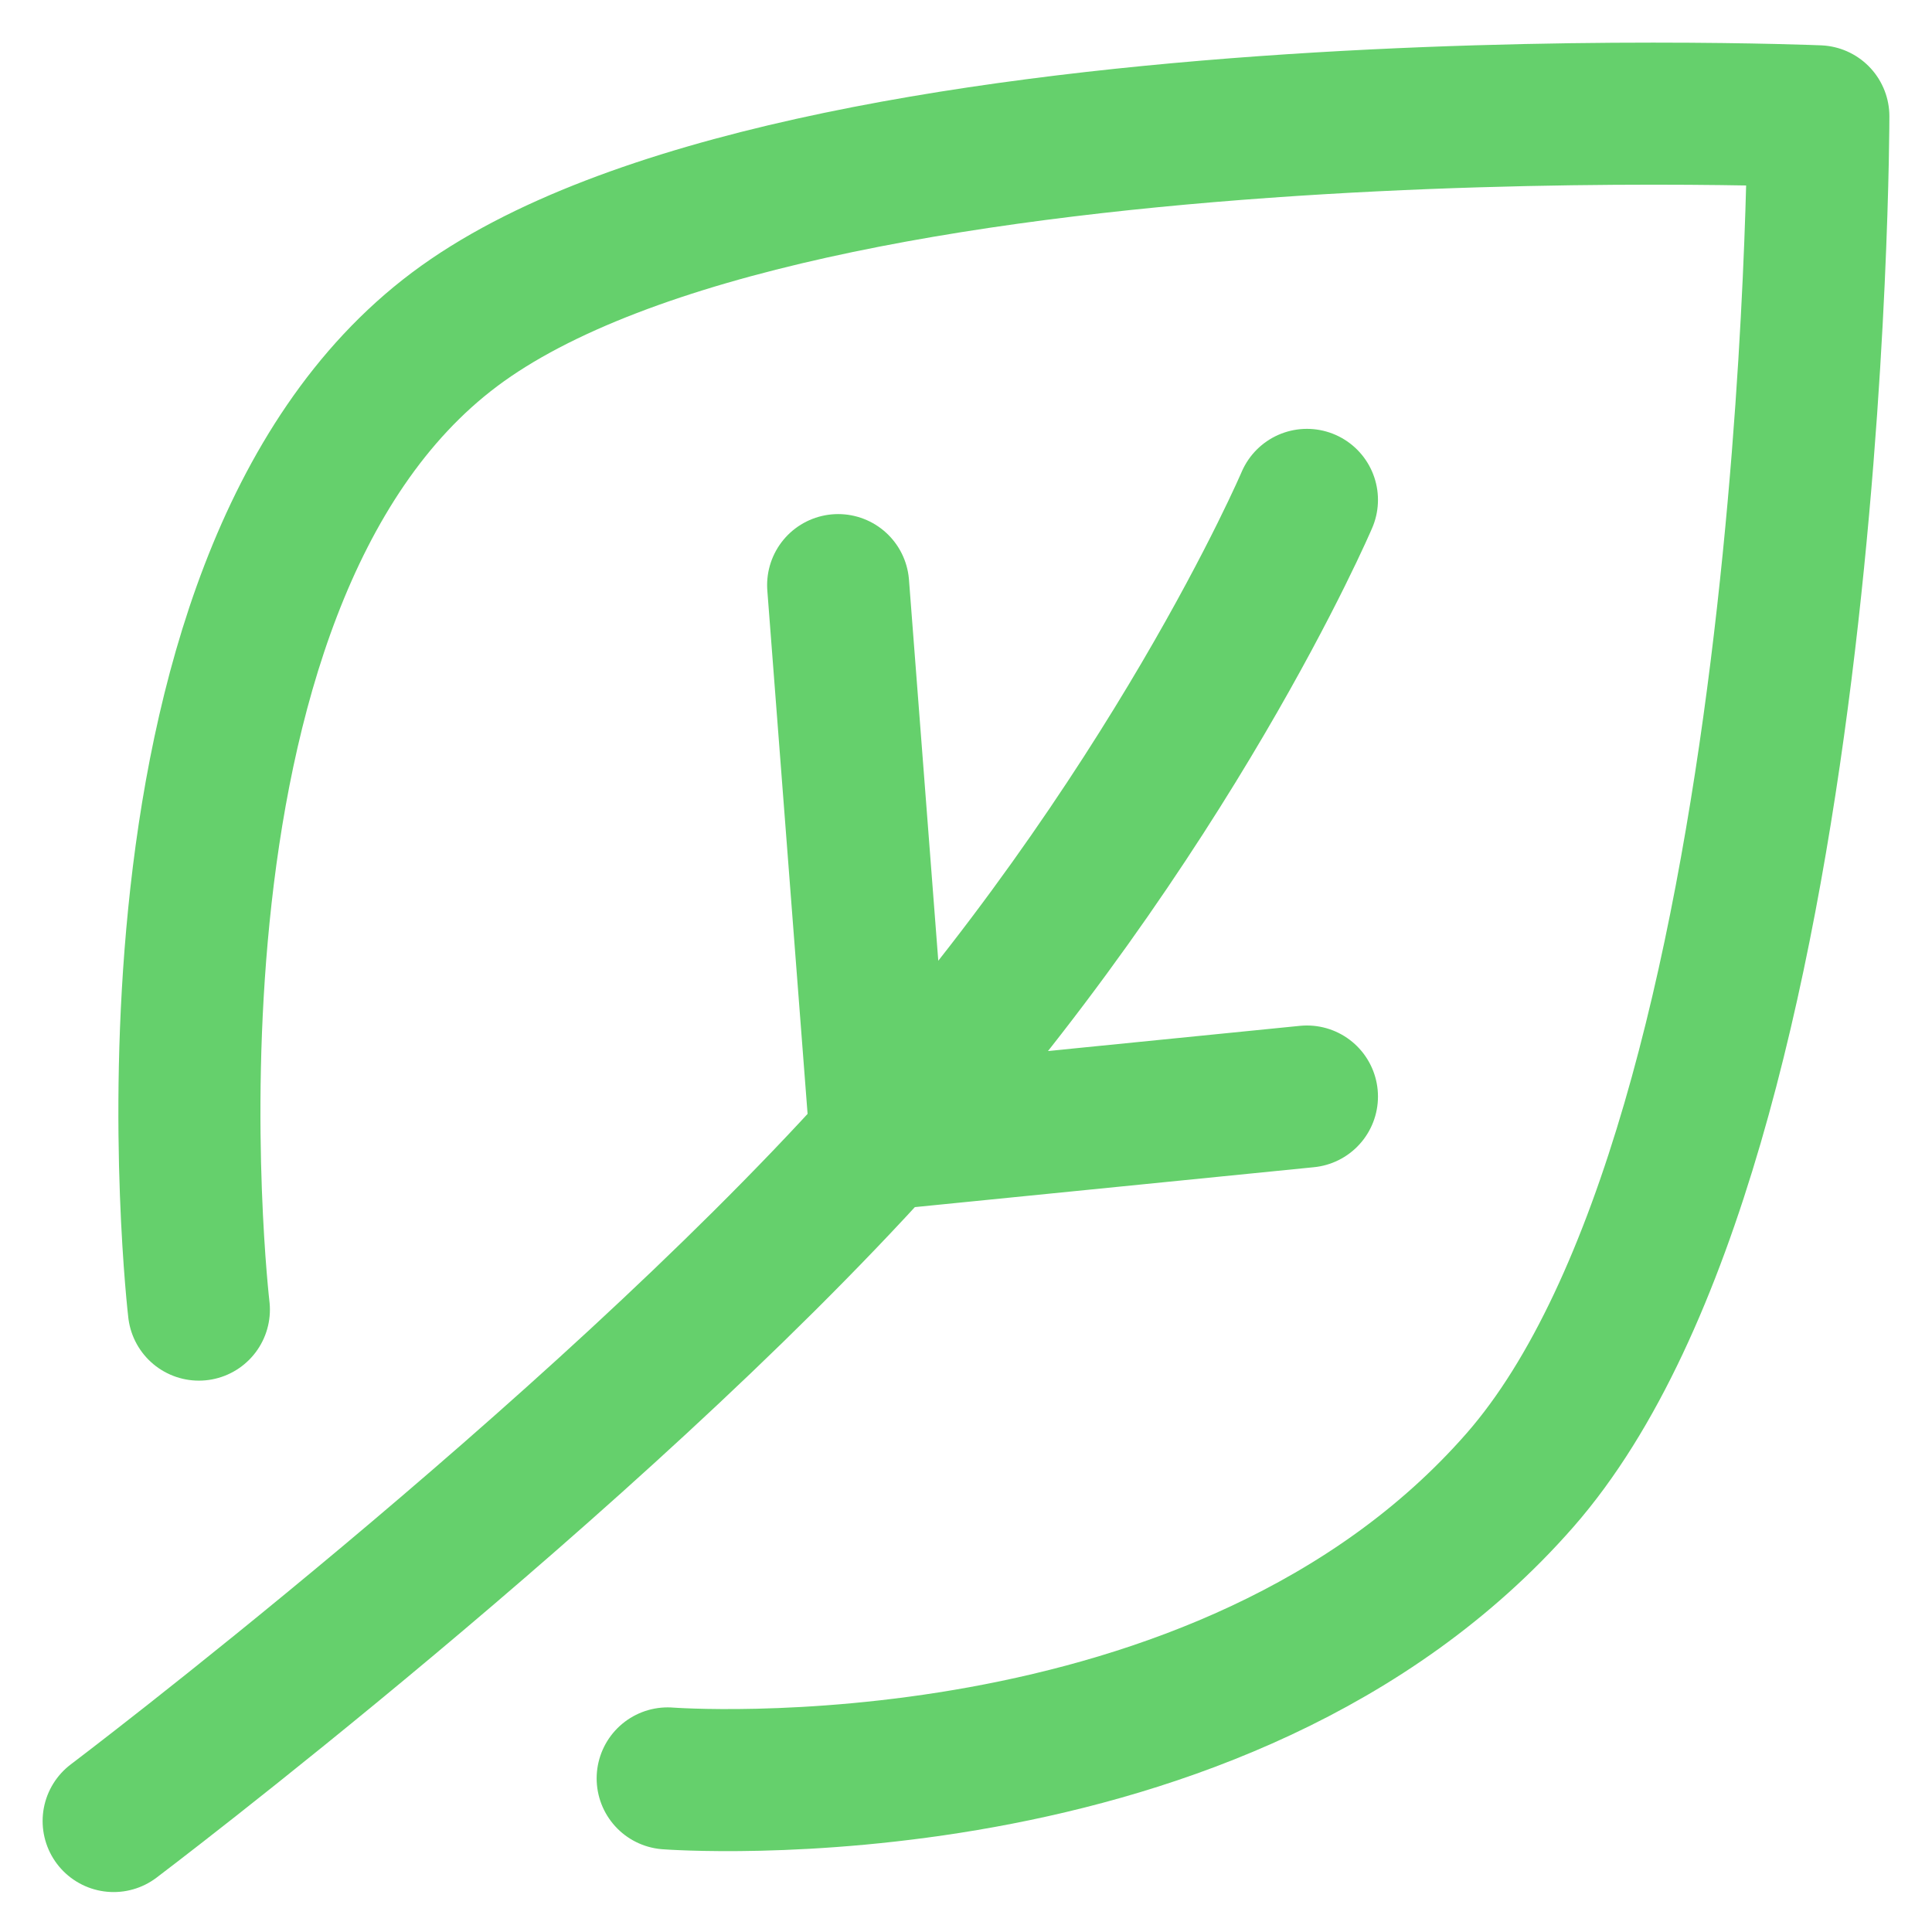 <svg width="34" height="34" viewBox="0 0 34 34" fill="none" xmlns="http://www.w3.org/2000/svg">
<path d="M11.75 31.297C11.75 31.297 21.5 32.047 26.75 26.047C32 20.047 32 2.047 32 2.047C32 2.047 14 1.297 8 5.797C2 10.297 3.5 23.047 3.5 23.047" stroke="#65D06C" stroke-width="2.5" stroke-linecap="round" stroke-linejoin="round"/>
<path d="M2 32.047C2 32.047 10.385 25.71 15.5 20.047M15.5 20.047C20.615 14.384 23 8.797 23 8.797M15.5 20.047L14.75 10.297M15.5 20.047L23 19.297" stroke="#65D06C" stroke-width="2.5" stroke-linecap="round" stroke-linejoin="round"/>
</svg>

